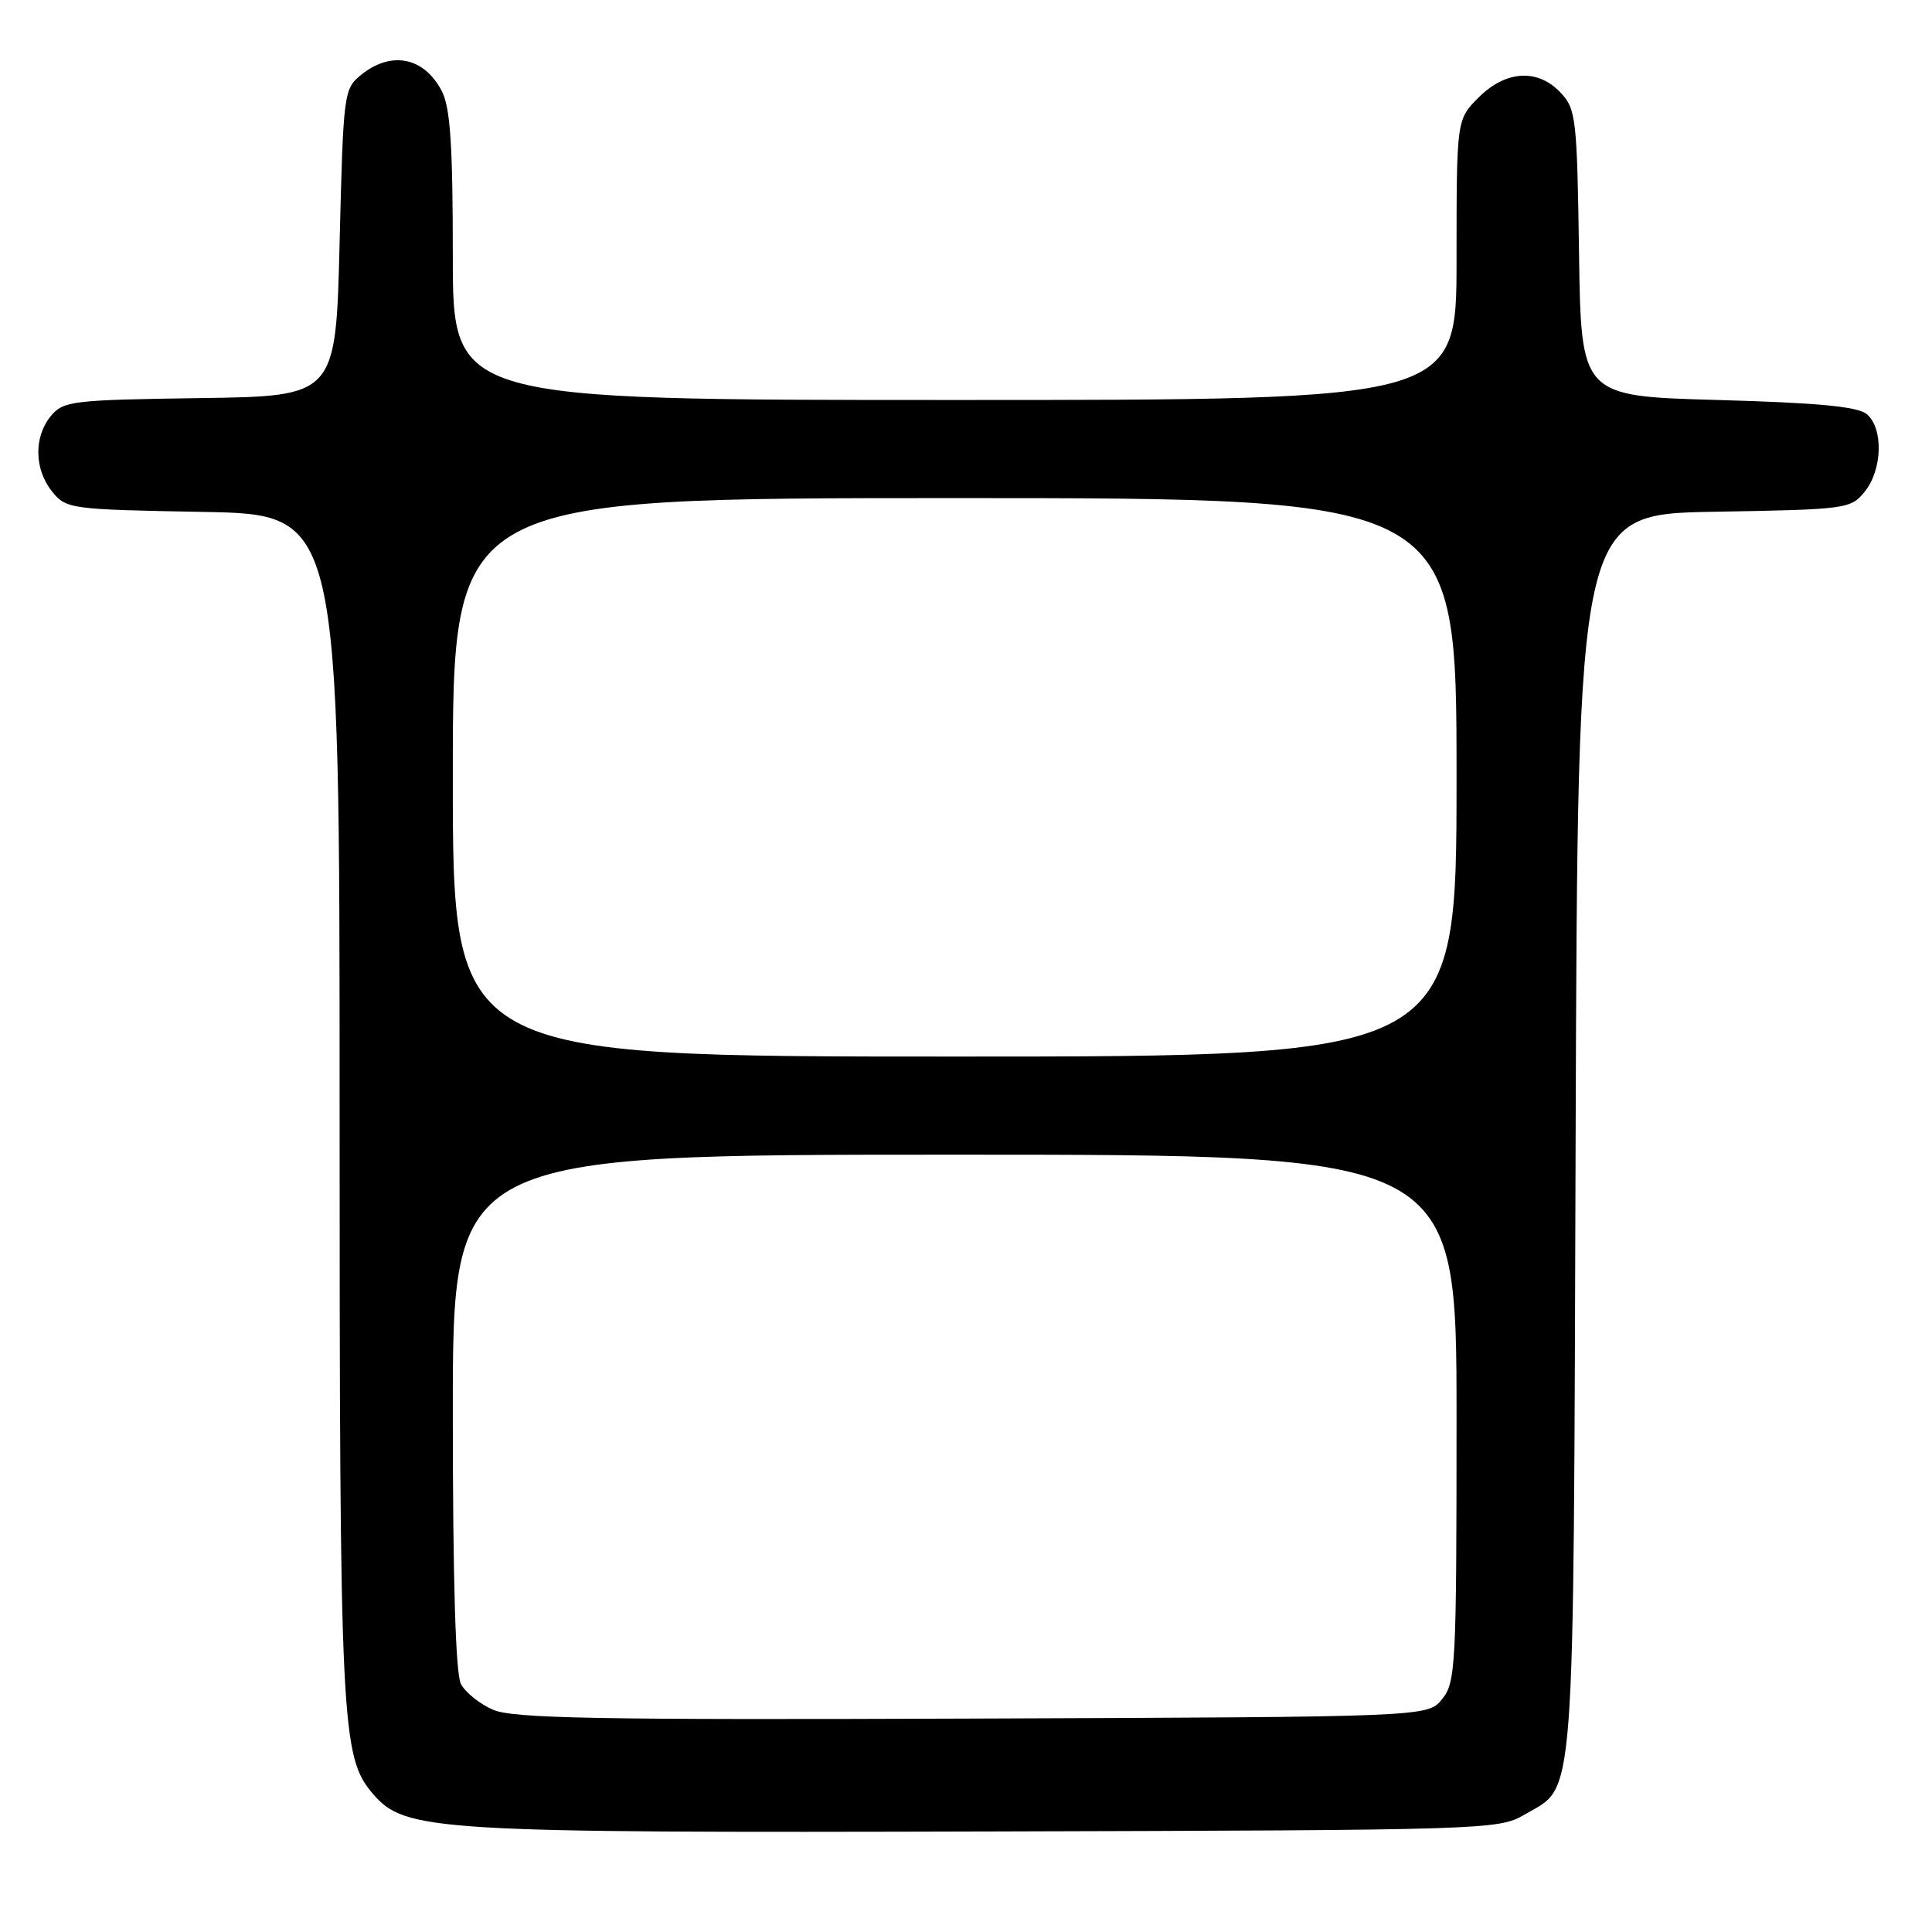 <?xml version="1.0" encoding="UTF-8" standalone="no"?>
<!DOCTYPE svg PUBLIC "-//W3C//DTD SVG 1.1//EN" "http://www.w3.org/Graphics/SVG/1.1/DTD/svg11.dtd" >
<svg xmlns="http://www.w3.org/2000/svg" xmlns:xlink="http://www.w3.org/1999/xlink" version="1.1" viewBox="0 0 256 256">
 <g >
 <path fill="currentColor"
d=" M 202.00 240.45 C 208.83 236.45 208.47 241.19 208.78 150.31 C 209.06 68.13 209.06 68.13 227.12 67.81 C 244.72 67.51 245.23 67.44 247.09 65.14 C 249.44 62.23 249.58 56.73 247.35 54.87 C 246.14 53.87 240.87 53.37 227.60 53.00 C 209.50 52.50 209.50 52.50 209.23 33.54 C 208.97 15.71 208.83 14.44 206.80 12.29 C 203.77 9.06 199.54 9.31 195.92 12.92 C 193.00 15.85 193.00 15.85 193.00 34.42 C 193.00 53.00 193.00 53.00 126.50 53.00 C 60.00 53.00 60.00 53.00 60.00 33.95 C 60.00 19.19 59.67 14.26 58.54 12.07 C 56.21 7.57 51.85 6.69 47.86 9.91 C 45.55 11.78 45.49 12.27 45.00 32.16 C 44.50 52.50 44.50 52.50 26.50 52.75 C 9.58 52.99 8.40 53.13 6.75 55.11 C 4.46 57.88 4.53 62.19 6.91 65.14 C 8.77 67.44 9.29 67.51 26.91 67.83 C 45.00 68.16 45.00 68.16 45.00 146.53 C 45.00 228.73 45.20 232.79 49.42 237.70 C 53.68 242.65 57.42 242.88 131.00 242.68 C 197.08 242.50 198.57 242.46 202.00 240.45 Z  M 65.33 226.55 C 63.58 225.79 61.67 224.26 61.08 223.15 C 60.37 221.82 60.00 209.52 60.00 187.07 C 60.00 153.00 60.00 153.00 126.50 153.00 C 193.00 153.00 193.00 153.00 193.00 187.89 C 193.00 220.75 192.89 222.92 191.09 225.14 C 189.18 227.50 189.18 227.50 128.84 227.72 C 79.11 227.91 67.94 227.70 65.33 226.55 Z  M 60.00 103.00 C 60.00 66.00 60.00 66.00 126.50 66.00 C 193.00 66.00 193.00 66.00 193.00 103.00 C 193.00 140.00 193.00 140.00 126.50 140.00 C 60.00 140.00 60.00 140.00 60.00 103.00 Z "/>
</g>
</svg>